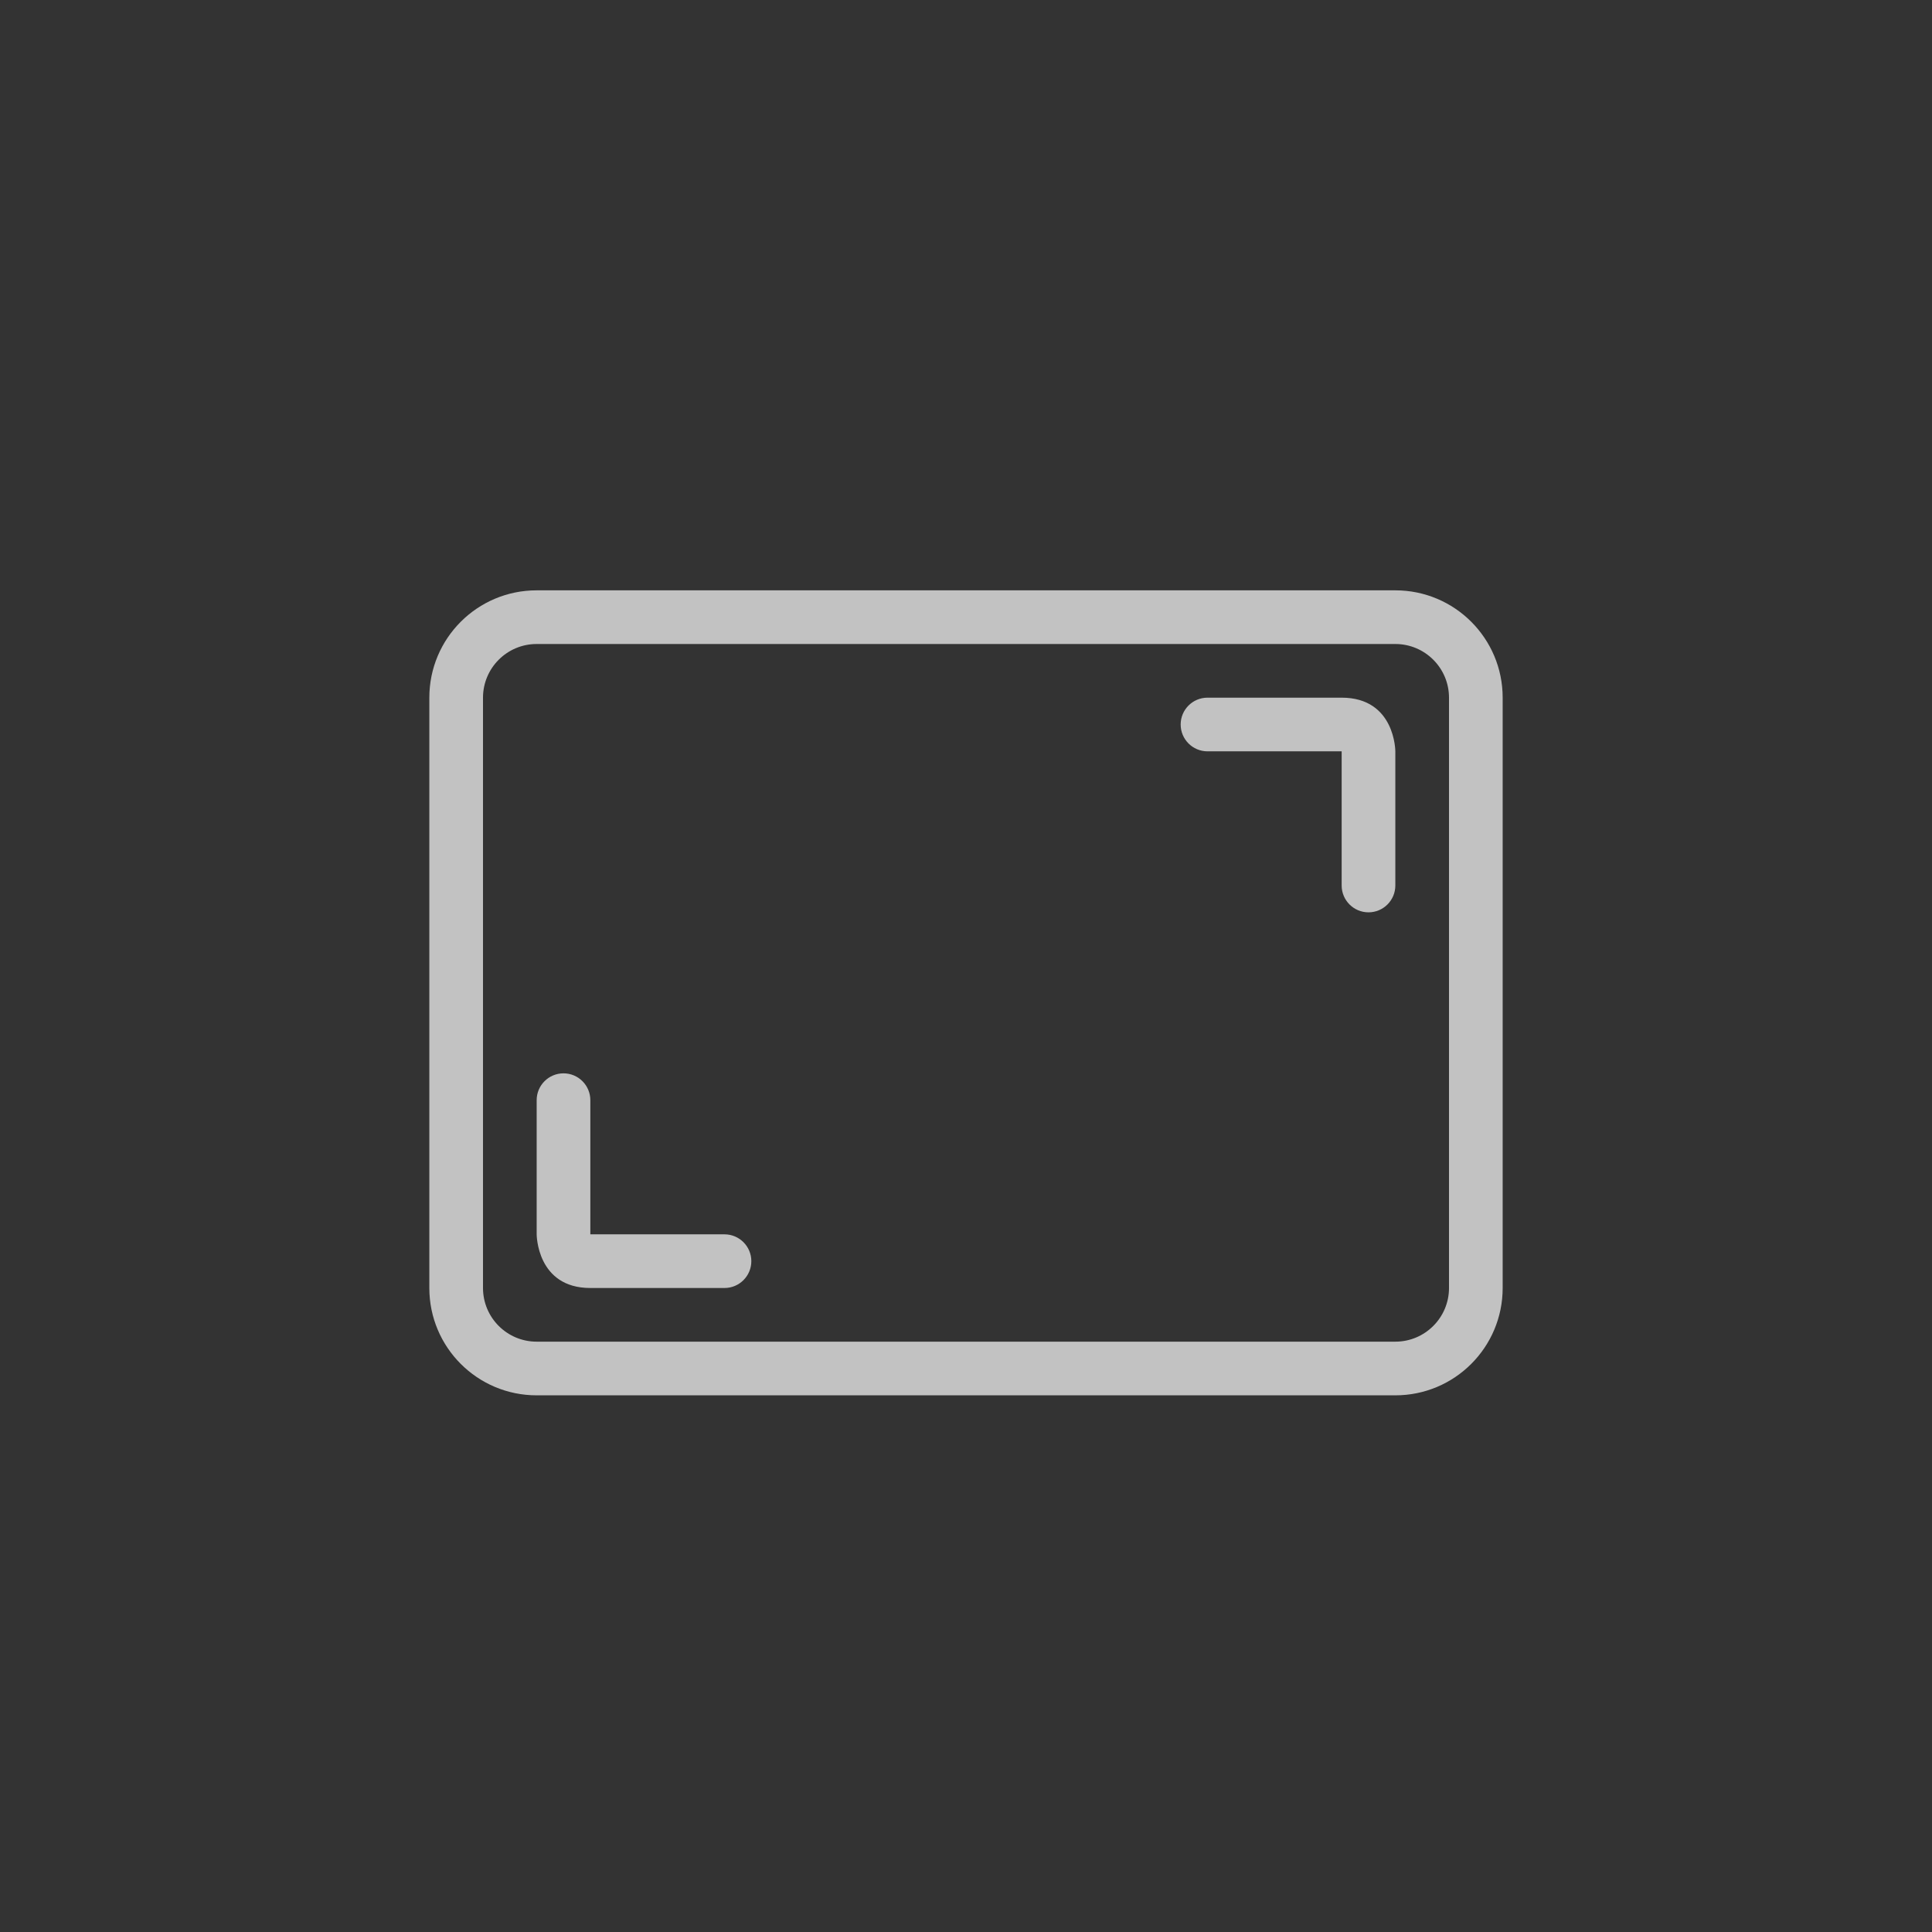 <?xml version="1.0" encoding="UTF-8"?>
<svg width="36px" height="36px" viewBox="0 0 36 36" version="1.1" xmlns="http://www.w3.org/2000/svg" xmlns:xlink="http://www.w3.org/1999/xlink">
    <rect x="0" y="0" width="36" height="36" fill="#333333" stroke="none"/>
    <title>maximize</title>
    <g id="分屏/水印/三方标题栏" stroke="none" stroke-width="1" fill="none" fill-rule="evenodd" fill-opacity="0.7">
        <g id="通过分屏菜单触发分屏" transform="translate(-1357, -634)" fill="#FFFFFF" fill-rule="nonzero">
            <g id="编组备份-2" transform="translate(1255, 603)">
                <g id="maximize" transform="translate(120, 49) scale(-1, 1) translate(-120, -49)translate(102, 31)">
                    <g id="放大" transform="translate(8, 11)">
                        <path d="M1,2 L1,13 C1,13.552 1.448,14 2,14 L18,14 C18.552,14 19,13.552 19,13 L19,2 C19,1.448 18.552,1 18,1 L2,1 C1.448,1 1,1.448 1,2 Z M2,0 L18,0 C19.105,-2.02906125e-16 20,0.895 20,2 L20,13 C20,14.105 19.105,15 18,15 L2,15 C0.895,15 1.3527075e-16,14.105 0,13 L0,2 C-1.3527075e-16,0.895 0.895,2.02906125e-16 2,0 Z M3,2 C2,2 2,3 2,3 L2,5.5 C2,5.776 2.224,6 2.5,6 C2.776,6 3,5.776 3,5.5 L3,4 L3,4 C3,4 3,3.667 3,3 L5.5,3 C5.776,3 6,2.776 6,2.5 C6,2.224 5.776,2 5.5,2 L3,2 L3,2 Z M17,13 C18,13 18,12 18,12 L18,9.5 C18,9.224 17.776,9 17.5,9 C17.224,9 17,9.224 17,9.5 L17,11 L17,11 C17,11 17,11.333 17,12 L14.5,12 C14.224,12 14,12.224 14,12.5 C14,12.776 14.224,13 14.5,13 L17,13 L17,13 Z" id="Combined-Shape"></path>
                    </g>
                </g>
            </g>
        </g>
    </g>
</svg>